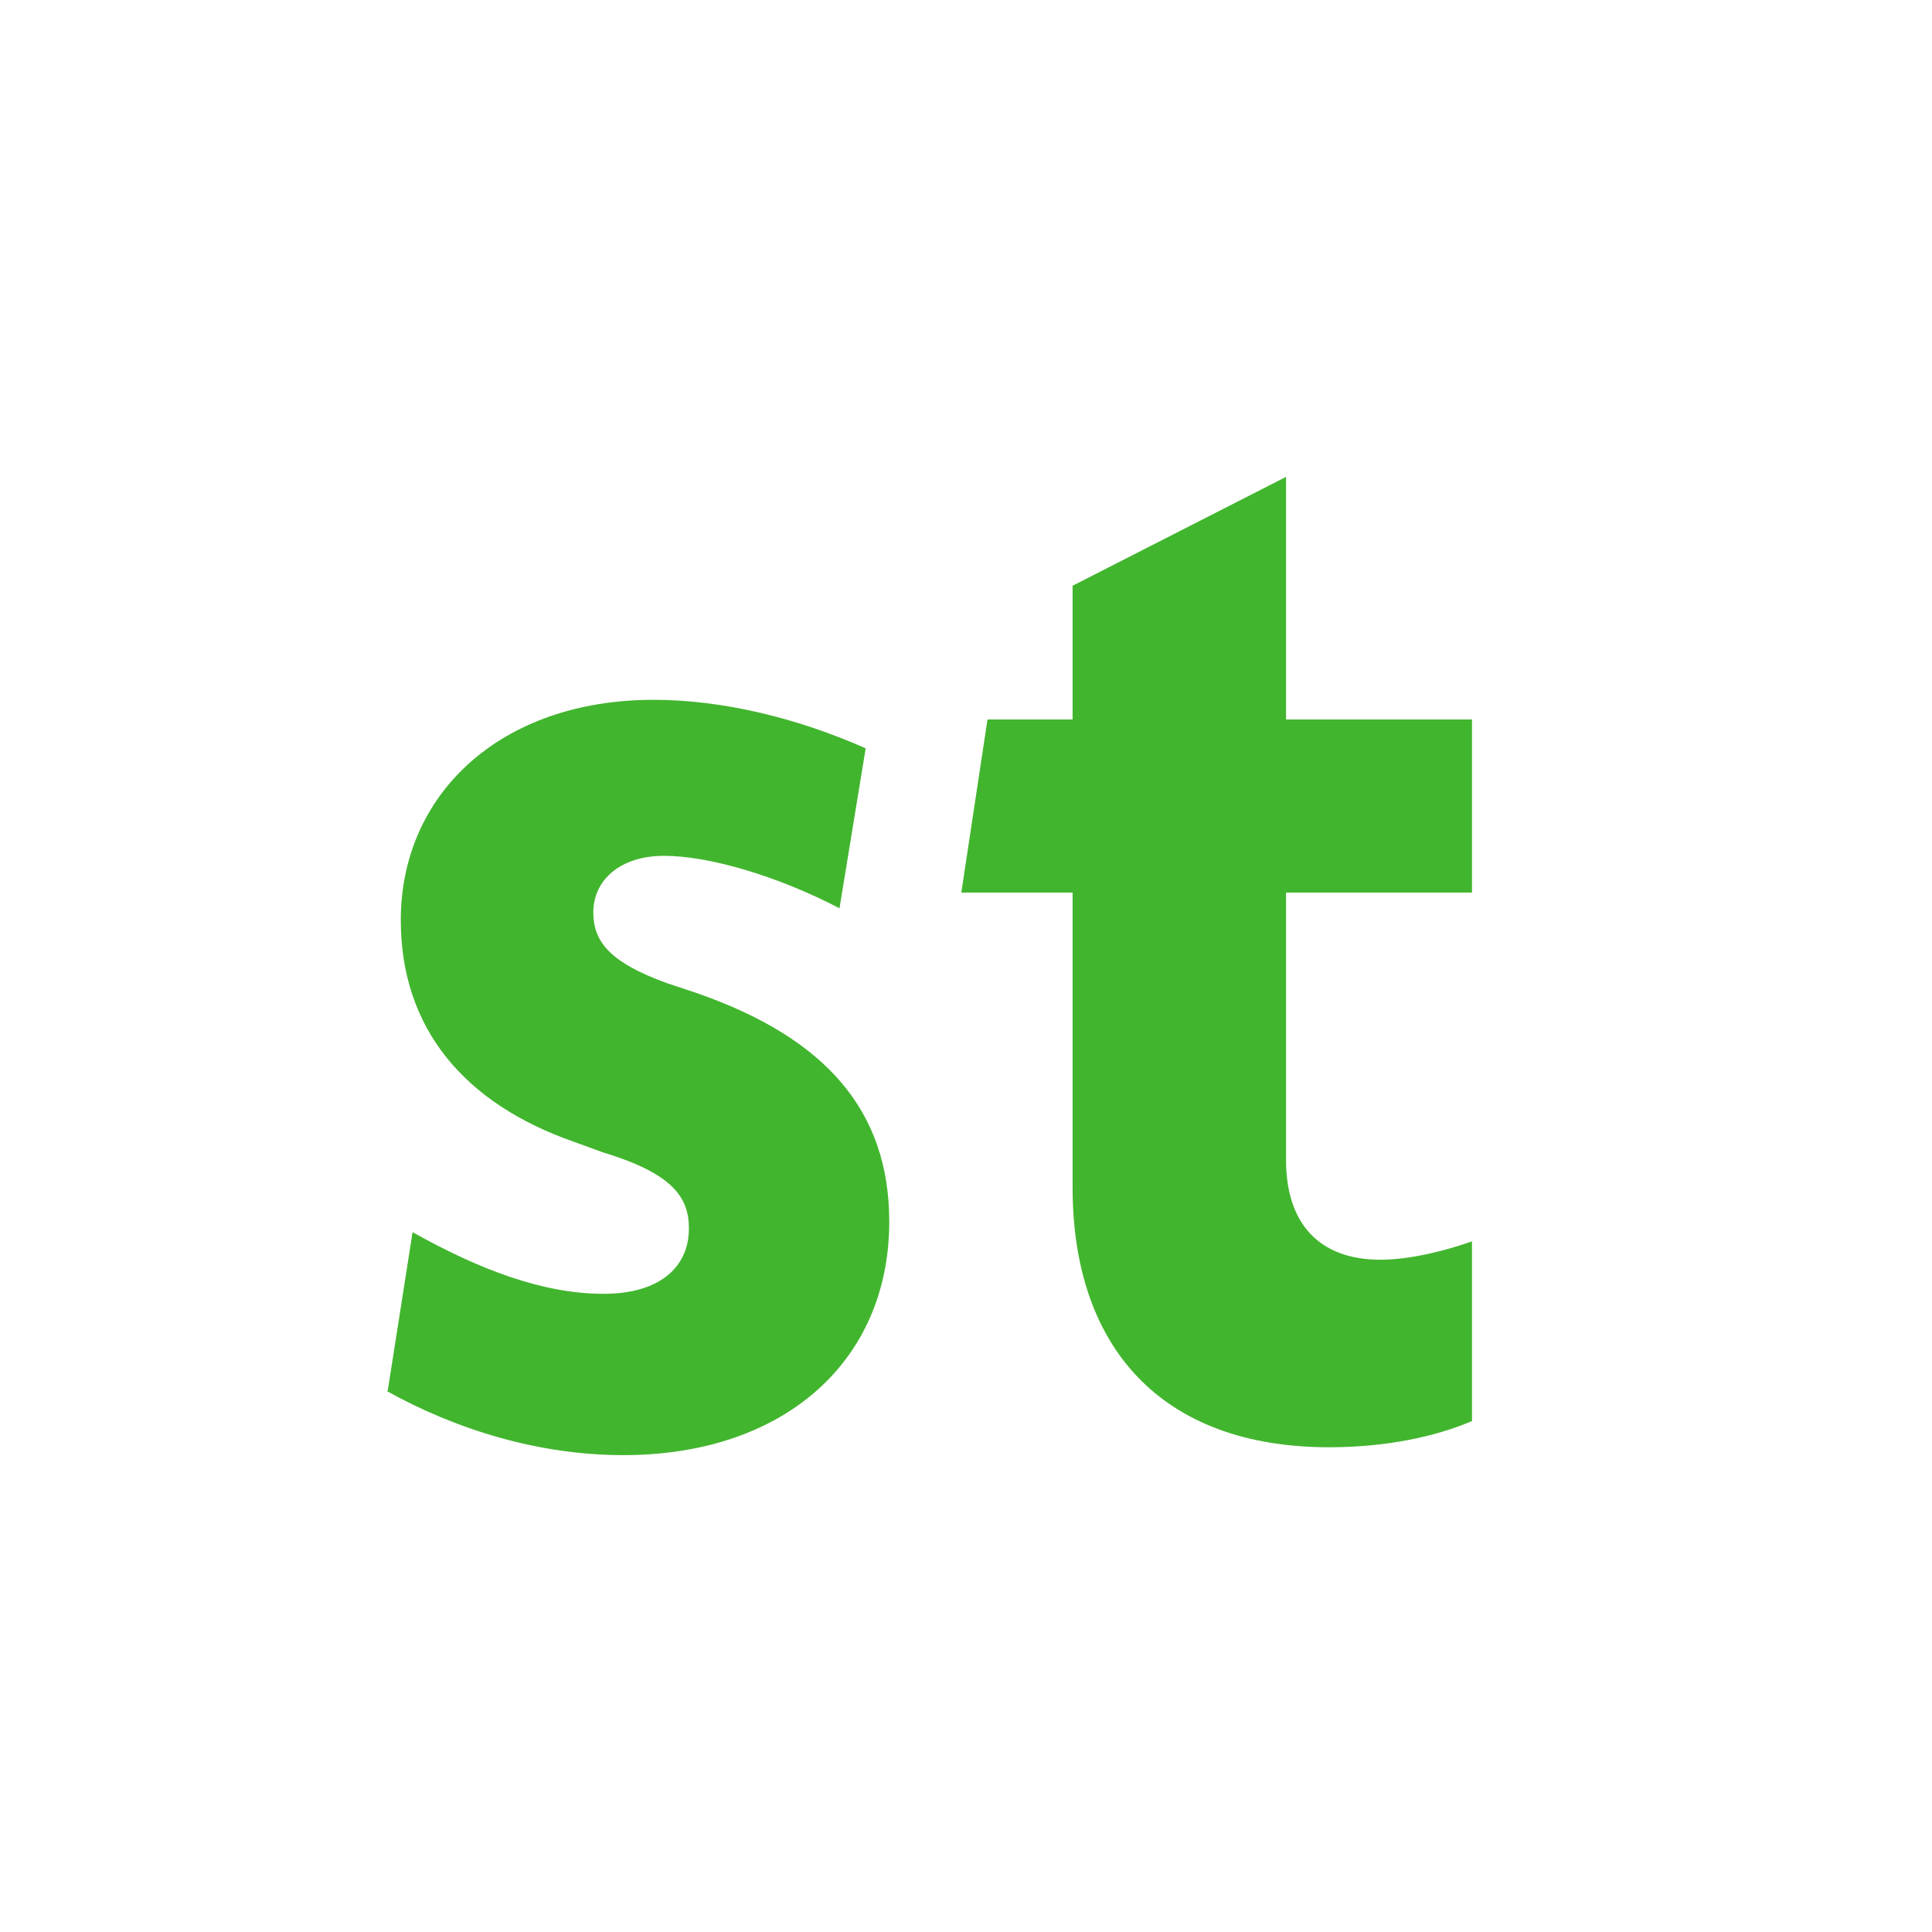 <svg viewBox="0 0 40 40" fill="none" xmlns="http://www.w3.org/2000/svg">
    <path d="M8.027 28.796L8.542 25.511C9.952 26.299 11.254 26.787 12.501 26.787C13.612 26.787 14.263 26.271 14.263 25.43C14.263 24.778 13.91 24.29 12.473 23.855L11.877 23.638C9.627 22.851 8.298 21.303 8.298 19.05C8.298 16.443 10.359 14.489 13.531 14.489C14.968 14.489 16.513 14.869 17.923 15.493L17.381 18.805C16.079 18.127 14.67 17.719 13.748 17.719C12.826 17.719 12.284 18.235 12.284 18.887C12.284 19.484 12.609 19.919 13.802 20.353L14.453 20.57C17.083 21.493 18.411 22.986 18.411 25.294C18.411 28.172 16.242 30.127 12.907 30.127C11.172 30.127 9.464 29.611 8 28.796H8.027Z"
          fill="#42B52E"/>
    <path d="M26.626 18.453V24.018C26.626 25.321 27.304 26.081 28.578 26.081C29.202 26.081 29.934 25.892 30.476 25.701V29.421C29.717 29.747 28.687 29.964 27.521 29.964C24.024 29.964 22.207 27.873 22.207 24.588V18.48H19.903L20.445 14.896H22.207V12.127L26.626 9.873V14.896H30.476V18.48H26.626V18.453Z"
          fill="#42B52E"/>
</svg>
